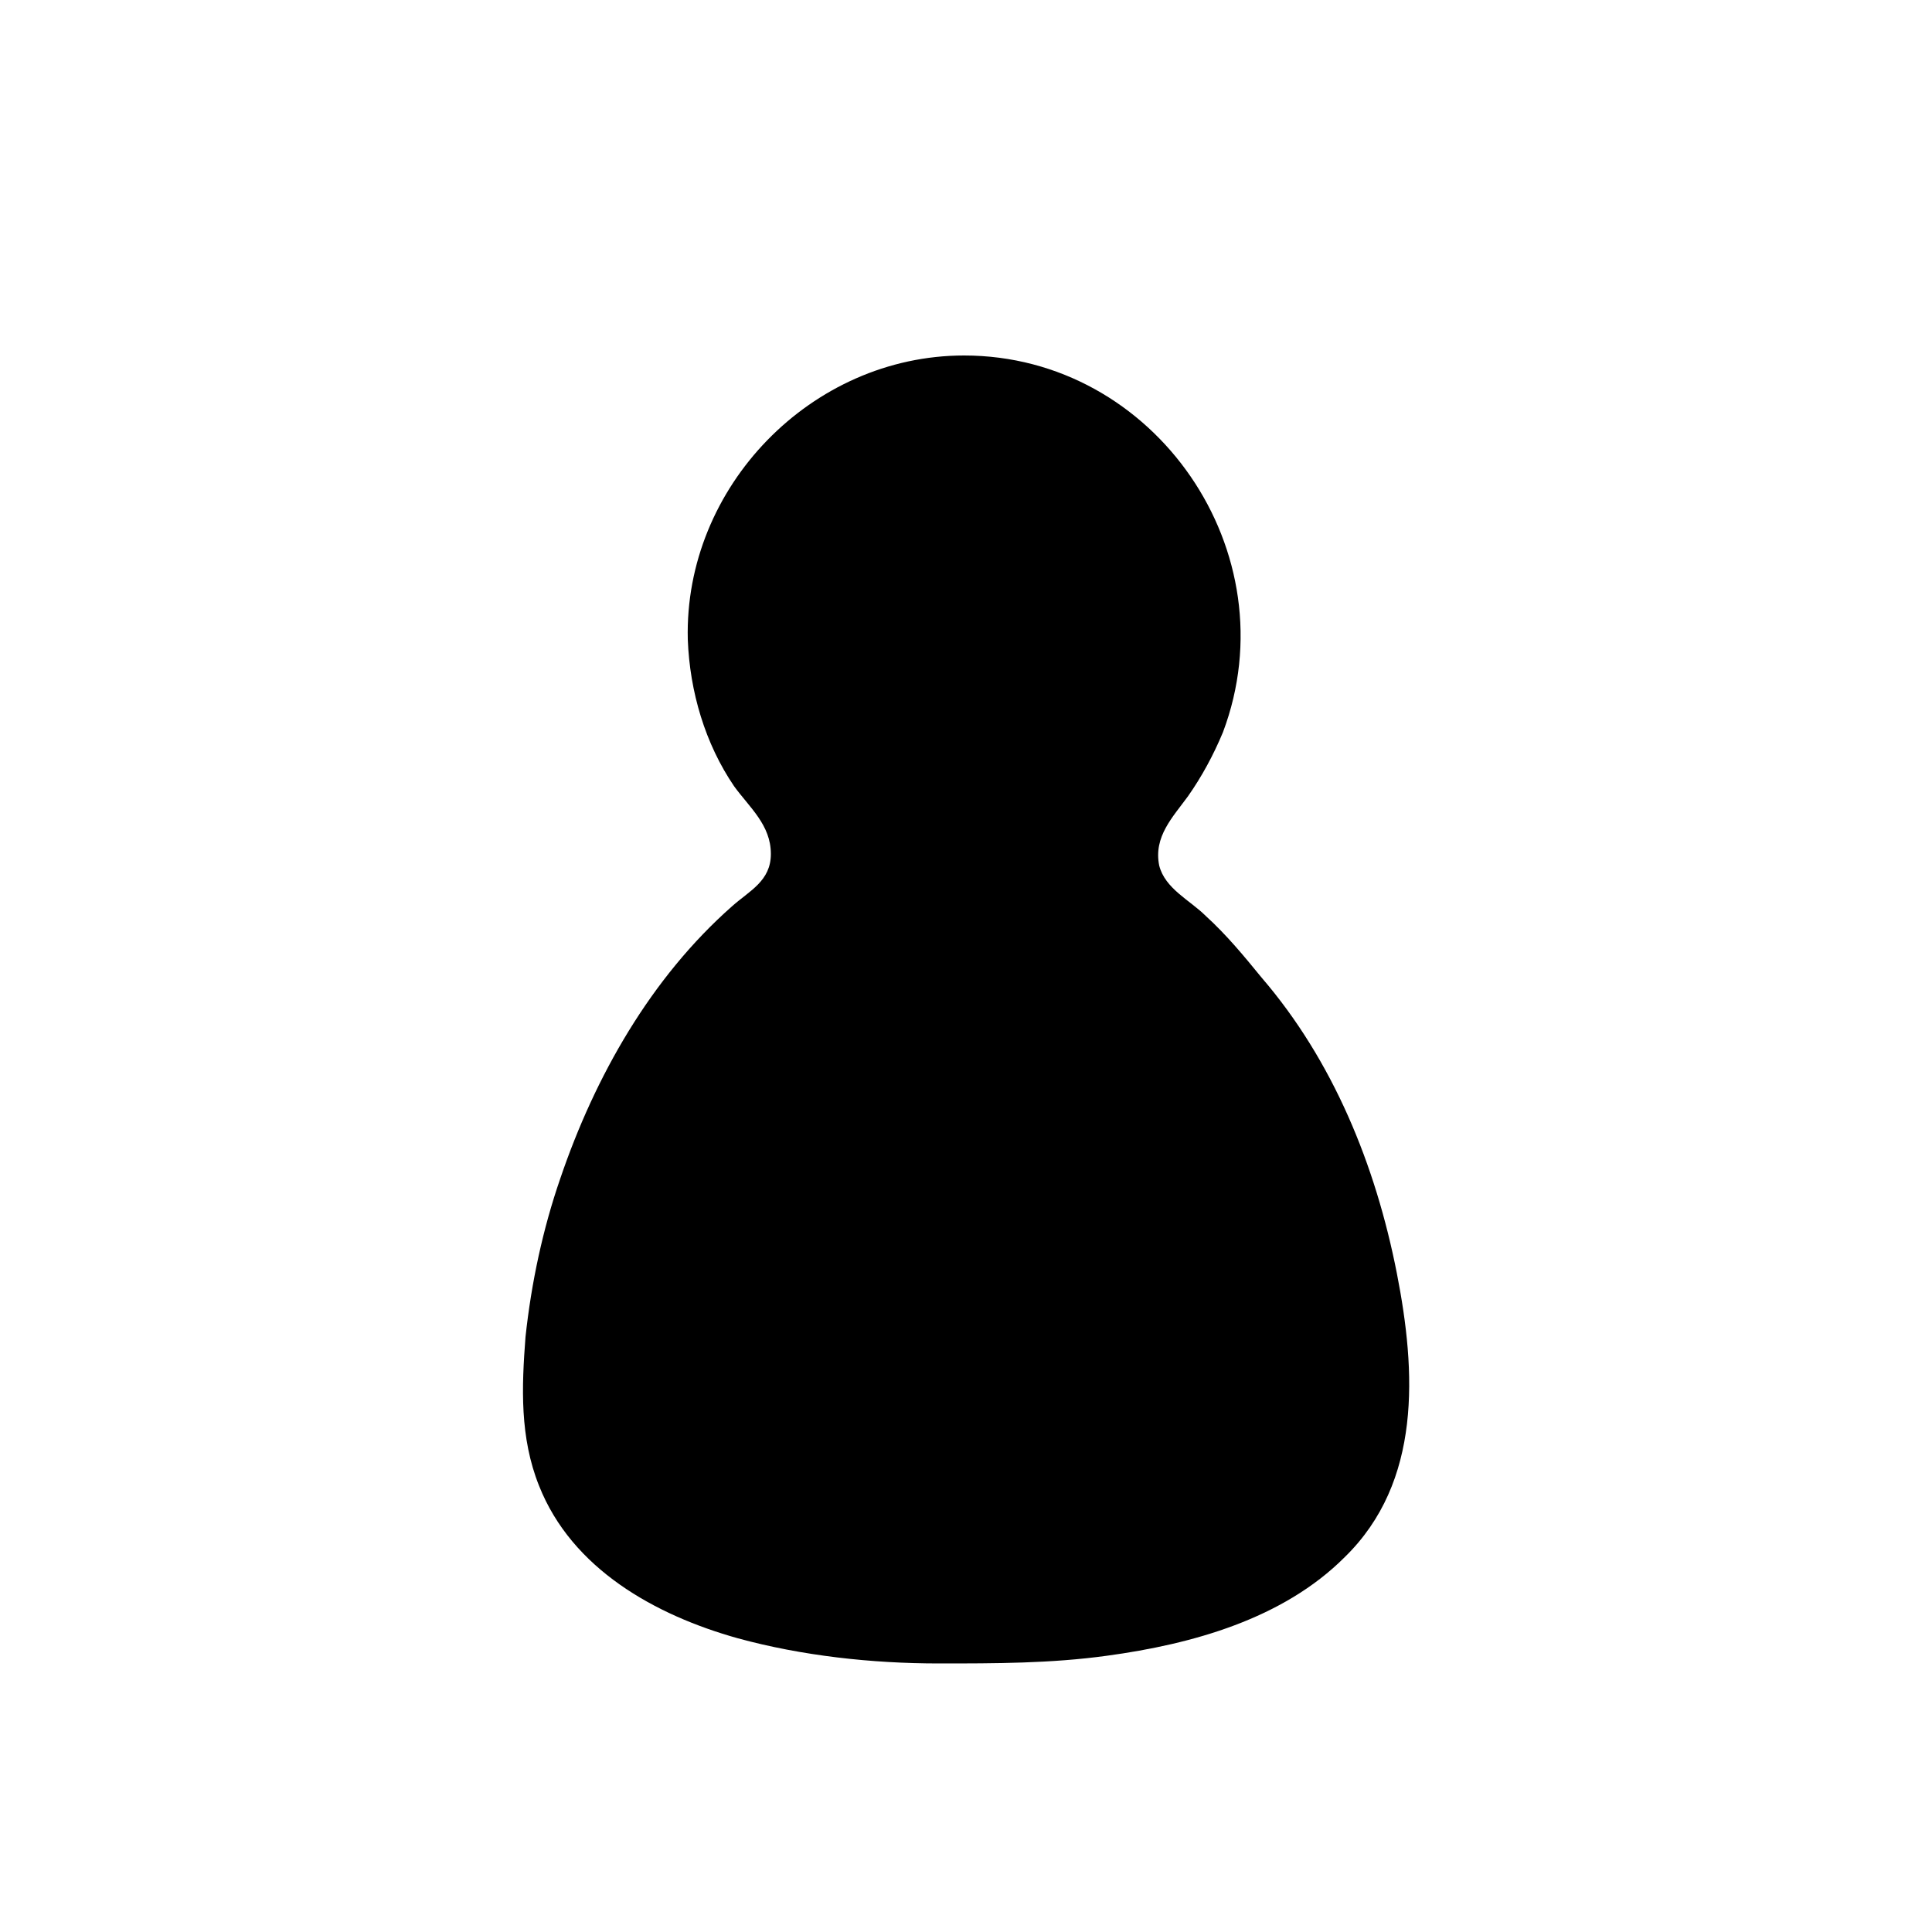 <svg xmlns="http://www.w3.org/2000/svg" xmlns:xlink="http://www.w3.org/1999/xlink" version="1.1" id="Layer_1" x="0px" y="0px" viewBox="0 0 100 100" enable-background="new 0 0 100 100" xml:space="preserve" height="100px" width="100px">
<g>
	<g id="XMLID_1_">
		<g>
			<path d="M72.3,65.9c1,5.1,1.3,10.8-2.7,14.7c-3.2,3.2-7.9,4.5-12.3,5.1c-2.9,0.4-5.8,0.4-8.7,0.4c-3.5,0-7.1-0.4-10.4-1.3     c-4.3-1.2-8.6-3.6-10.3-7.9c-1-2.5-0.9-5.1-0.7-7.7c0.3-2.8,0.9-5.6,1.8-8.2c1.8-5.3,4.7-10.4,8.9-14.1c0.9-0.8,2-1.3,2-2.7     c0-1.5-1.1-2.4-1.9-3.5c-1.5-2.2-2.3-4.9-2.4-7.6c-0.2-7.9,6.4-14.7,14.3-14.7c9.9,0,16.9,10.2,13.4,19.5     c-0.5,1.2-1.1,2.3-1.8,3.3c-0.8,1.1-1.8,2.1-1.5,3.6c0.3,1.2,1.6,1.8,2.4,2.6c1.1,1,2,2.1,2.9,3.2C69,54.9,71.2,60.3,72.3,65.9z"/>
		</g>
	</g>
</g>
</svg>